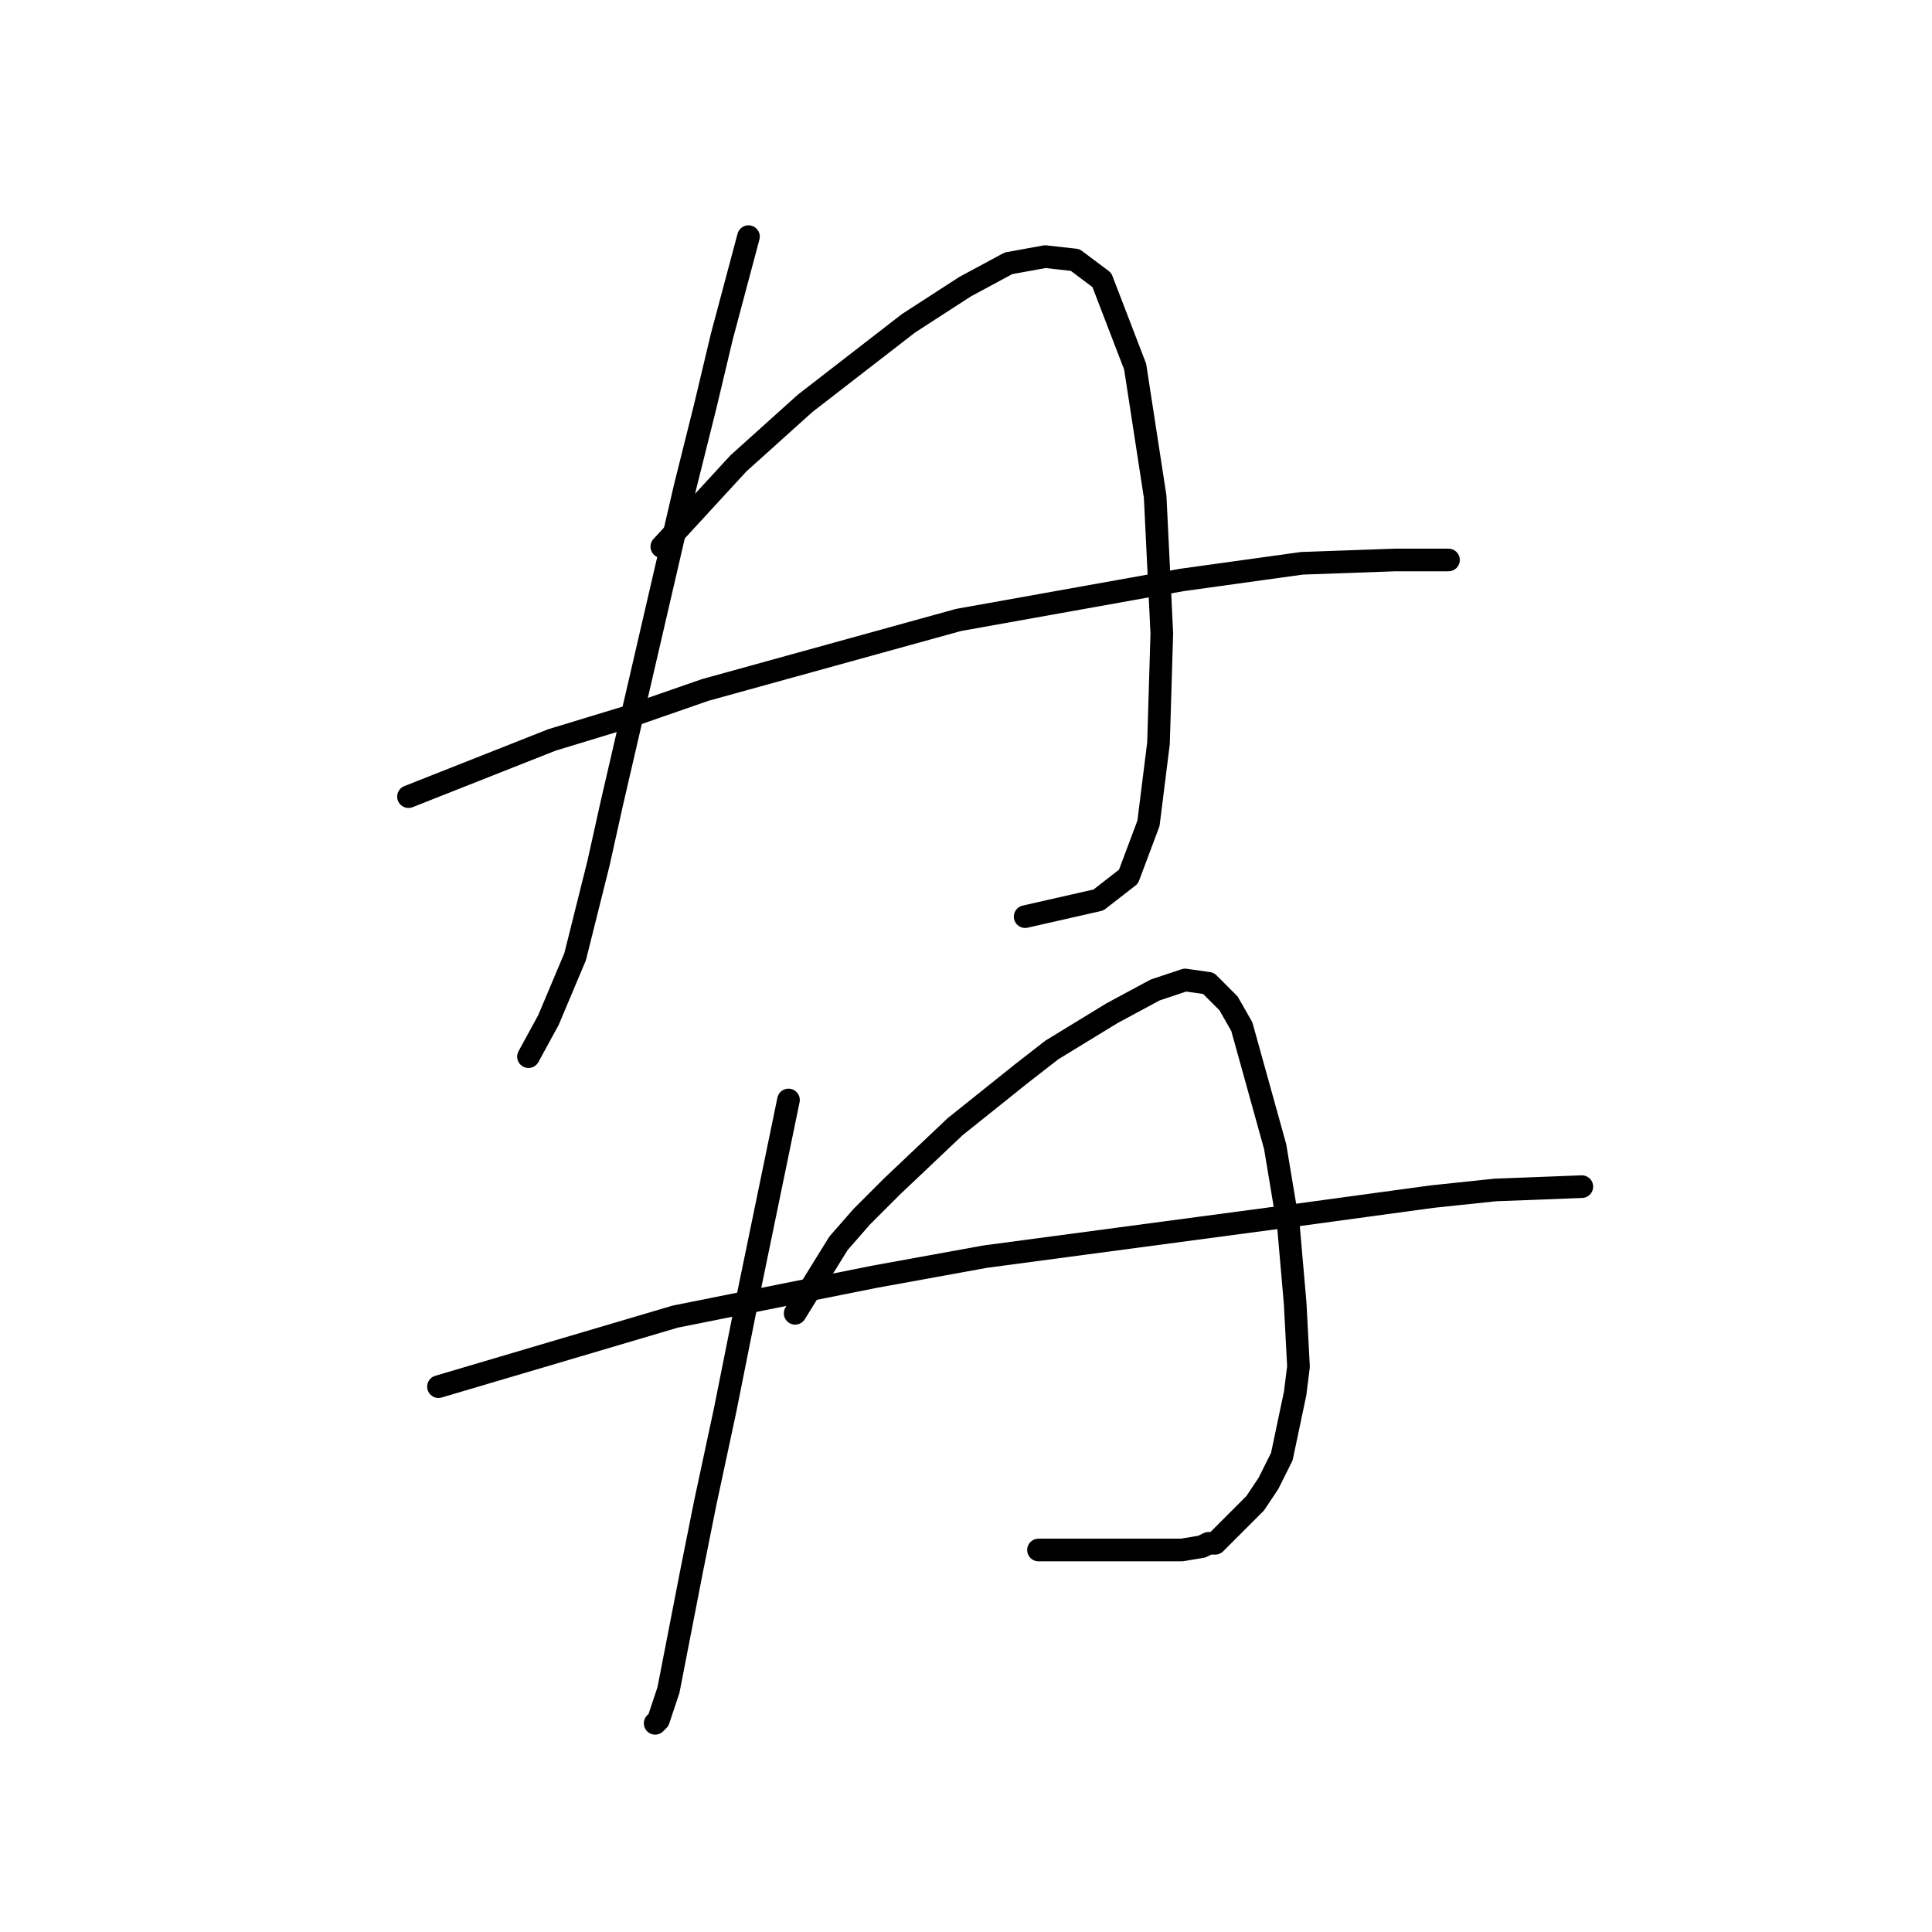 <?xml version="1.0" standalone="no"?>
    <svg width="256" height="256" xmlns="http://www.w3.org/2000/svg" version="1.1">
    <polyline stroke="black" stroke-width="3" stroke-linecap="round" fill="transparent" stroke-linejoin="round" points="99.178 31.355 95.644 44.606 93.436 53.881 90.786 64.482 81.069 106.442 79.302 114.393 76.21 126.76 72.676 135.152 70.026 140.011 70.026 140.011 " />
        <polyline stroke="black" stroke-width="3" stroke-linecap="round" fill="transparent" stroke-linejoin="round" points="87.694 72.432 97.853 61.39 106.687 53.44 120.379 42.839 127.888 37.981 133.63 34.889 138.488 34.005 142.463 34.447 145.997 37.097 150.414 48.581 153.064 65.807 153.947 83.916 153.506 98.492 152.181 109.092 149.53 116.16 145.555 119.251 135.838 121.46 135.838 121.46 " />
        <polyline stroke="black" stroke-width="3" stroke-linecap="round" fill="transparent" stroke-linejoin="round" points="54.126 105.559 73.118 98.05 83.277 94.958 93.436 91.425 127.004 82.149 156.597 76.849 172.498 74.641 184.865 74.199 191.933 74.199 191.933 74.199 " />
        <polyline stroke="black" stroke-width="3" stroke-linecap="round" fill="transparent" stroke-linejoin="round" points="104.478 145.753 98.736 173.579 96.086 186.83 93.436 199.197 91.669 208.031 88.577 223.932 87.252 227.907 86.811 228.349 86.811 228.349 " />
        <polyline stroke="black" stroke-width="3" stroke-linecap="round" fill="transparent" stroke-linejoin="round" points="105.362 174.021 111.103 164.745 114.195 161.212 118.17 157.237 126.563 149.286 135.396 142.219 139.372 139.127 147.322 134.269 153.064 131.177 157.039 129.852 160.131 130.294 162.781 132.944 164.548 136.036 168.965 151.936 170.731 162.537 171.615 172.696 172.057 181.088 171.615 184.621 169.848 193.013 168.081 196.547 166.315 199.197 164.548 200.964 163.664 201.847 162.781 202.731 161.898 203.614 161.014 204.497 160.131 204.497 159.248 204.939 156.597 205.381 152.622 205.381 137.605 205.381 137.605 205.381 " />
        <polyline stroke="black" stroke-width="3" stroke-linecap="round" fill="transparent" stroke-linejoin="round" points="58.101 183.738 89.461 174.462 102.711 171.812 115.962 169.162 130.538 166.512 170.29 161.212 189.724 158.562 198.116 157.678 209.6 157.237 209.6 157.237 " />
        </svg>